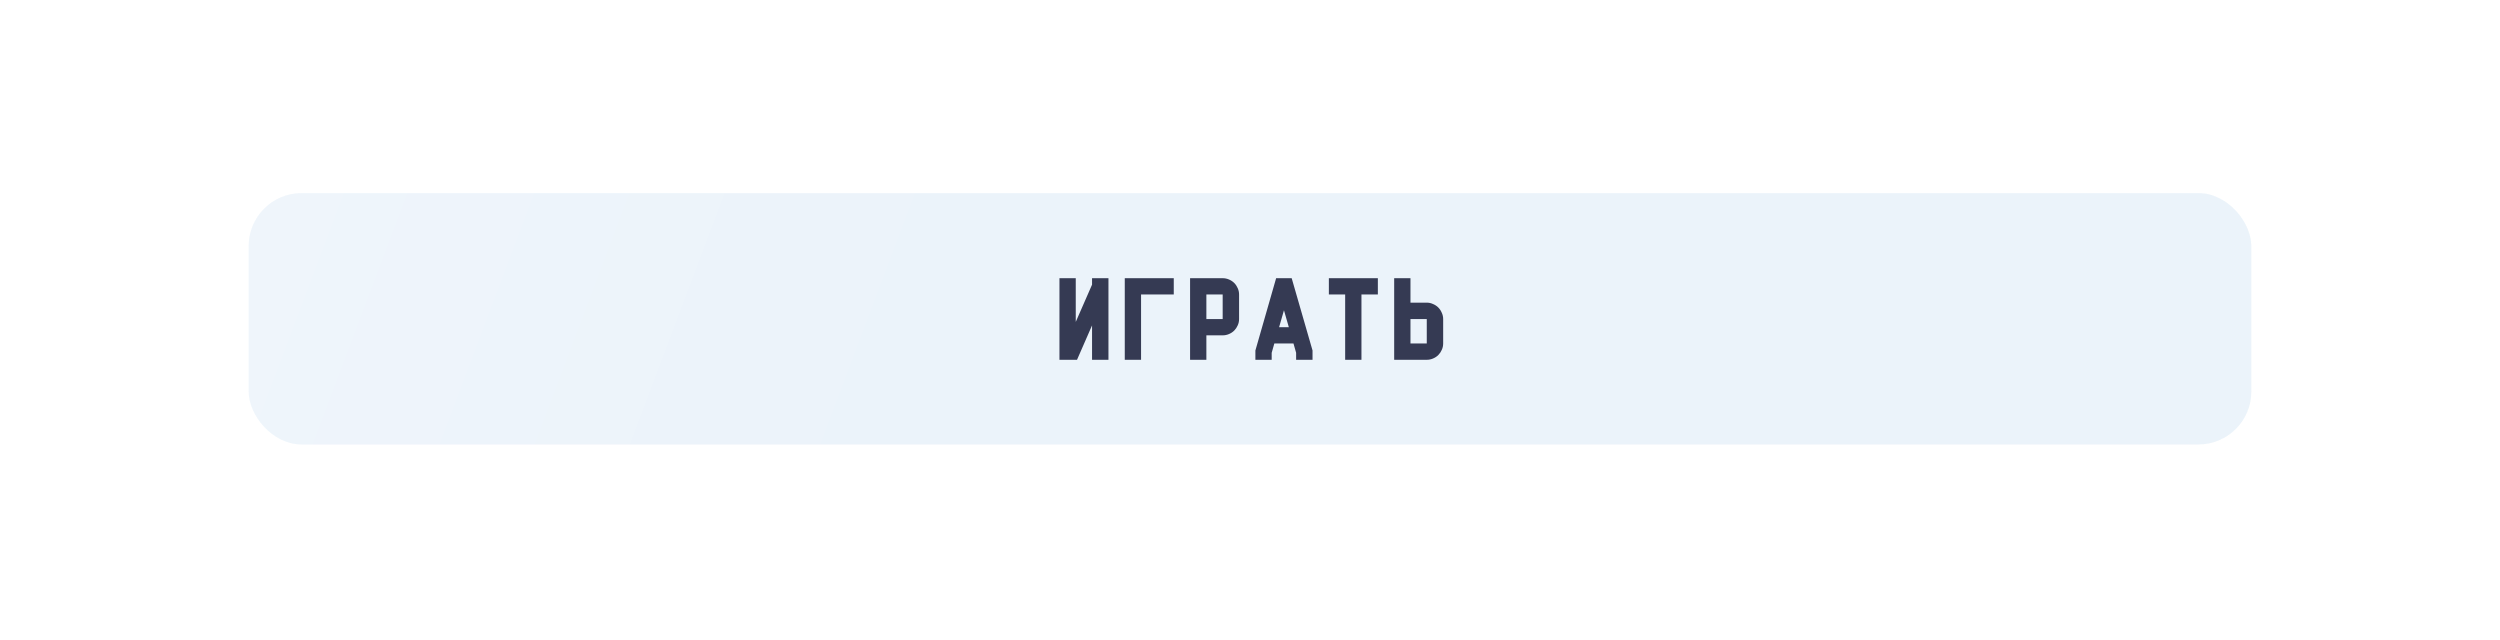 <svg width="945" height="242" viewBox="0 0 945 242" fill="none" xmlns="http://www.w3.org/2000/svg">
<g filter="url(#filter0_dd_5122_13662)">
<rect x="94" y="73" width="757" height="95" rx="20" fill="#EBF3FA"/>
<rect x="94" y="73" width="757" height="95" rx="20" fill="url(#paint0_linear_5122_13662)" fill-opacity="0.2"/>
</g>
<path d="M406.635 121.68L412.795 107.6V105.16H418.995V136H412.795V123L407.115 136H400.475V105.16H406.635V121.68ZM443.682 111.32H431.322V136H425.162V105.16H443.682V111.32ZM462.17 126.76H456.01V136H449.85V105.16H462.17C462.996 105.16 463.783 105.32 464.53 105.64C465.303 105.96 465.97 106.4 466.53 106.96C467.09 107.52 467.53 108.173 467.85 108.92C468.196 109.667 468.37 110.467 468.37 111.32V120.6C468.37 121.453 468.196 122.253 467.85 123C467.53 123.747 467.09 124.4 466.53 124.96C465.97 125.52 465.303 125.96 464.53 126.28C463.783 126.6 462.996 126.76 462.17 126.76ZM462.17 111.32H456.01V120.6H462.17V111.32ZM474.537 132.48L482.377 105.16H488.257L496.137 132.48V136H489.937V133.36L488.937 129.84H481.697L480.697 133.36V136H474.537V132.48ZM487.177 123.68L485.337 117.28L483.497 123.68H487.177ZM502.31 111.32V105.16H520.83V111.32H514.63V136H508.47V111.32H502.31ZM539.318 136H530.078H526.998V105.16H533.158V114.4H539.318C540.145 114.4 540.931 114.573 541.678 114.92C542.451 115.24 543.118 115.68 543.678 116.24C544.238 116.8 544.678 117.467 544.998 118.24C545.345 118.987 545.518 119.773 545.518 120.6V129.84C545.518 130.693 545.345 131.493 544.998 132.24C544.678 132.987 544.238 133.64 543.678 134.2C543.118 134.76 542.451 135.2 541.678 135.52C540.931 135.84 540.145 136 539.318 136ZM539.318 129.84V120.6H533.158V129.84H539.318Z" fill="#353A53"/>
<defs>
<filter id="filter0_dd_5122_13662" x="41.1" y="20.1" width="852.8" height="190.8" filterUnits="userSpaceOnUse" color-interpolation-filters="sRGB">
<feFlood flood-opacity="0" result="BackgroundImageFix"/>
<feColorMatrix in="SourceAlpha" type="matrix" values="0 0 0 0 0 0 0 0 0 0 0 0 0 0 0 0 0 0 127 0" result="hardAlpha"/>
<feOffset dx="5" dy="5"/>
<feGaussianBlur stdDeviation="17.35"/>
<feComposite in2="hardAlpha" operator="out"/>
<feColorMatrix type="matrix" values="0 0 0 0 0.549 0 0 0 0 0.652 0 0 0 0 0.742 0 0 0 0.78 0"/>
<feBlend mode="normal" in2="BackgroundImageFix" result="effect1_dropShadow_5122_13662"/>
<feColorMatrix in="SourceAlpha" type="matrix" values="0 0 0 0 0 0 0 0 0 0 0 0 0 0 0 0 0 0 127 0" result="hardAlpha"/>
<feOffset dx="-5" dy="-5"/>
<feGaussianBlur stdDeviation="23.95"/>
<feComposite in2="hardAlpha" operator="out"/>
<feColorMatrix type="matrix" values="0 0 0 0 1 0 0 0 0 1 0 0 0 0 1 0 0 0 1 0"/>
<feBlend mode="normal" in2="effect1_dropShadow_5122_13662" result="effect2_dropShadow_5122_13662"/>
<feBlend mode="normal" in="SourceGraphic" in2="effect2_dropShadow_5122_13662" result="shape"/>
</filter>
<linearGradient id="paint0_linear_5122_13662" x1="94" y1="73" x2="346" y2="168" gradientUnits="userSpaceOnUse">
<stop stop-color="white"/>
<stop offset="1" stop-color="#EBF3FA"/>
</linearGradient>
</defs>
</svg>
